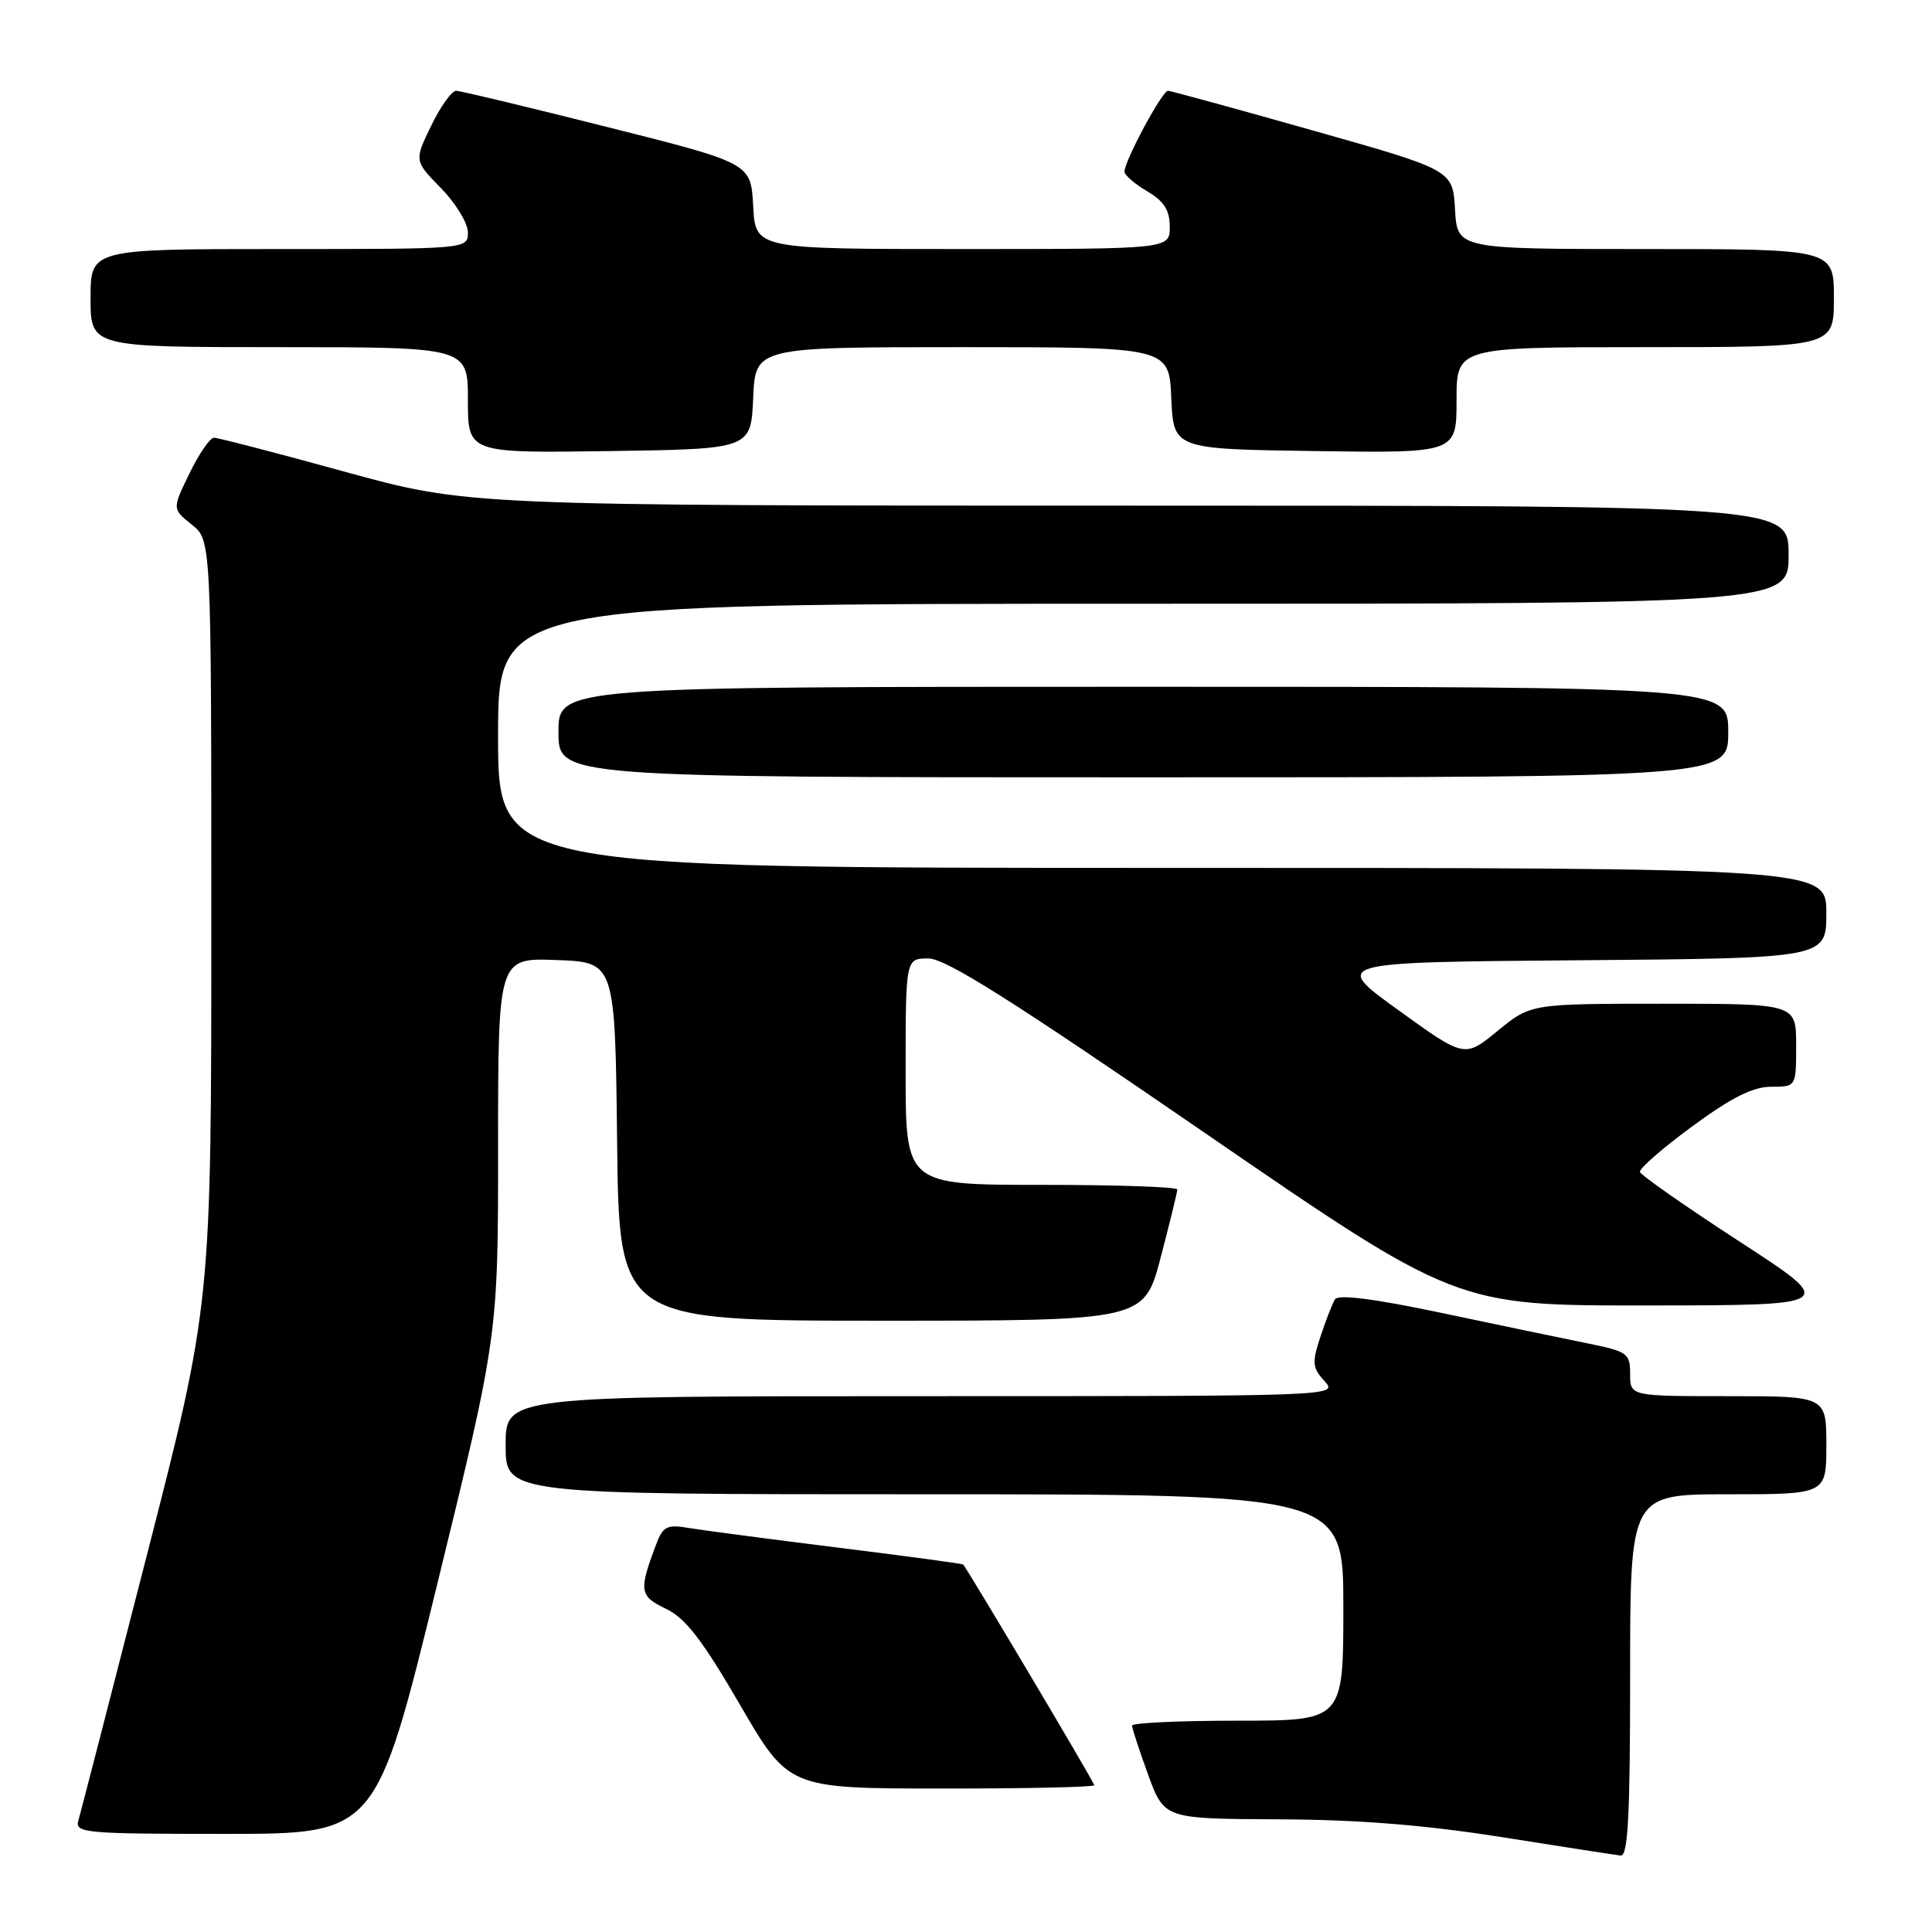 <?xml version="1.0" encoding="UTF-8" standalone="no"?>
<!DOCTYPE svg PUBLIC "-//W3C//DTD SVG 1.1//EN" "http://www.w3.org/Graphics/SVG/1.1/DTD/svg11.dtd" >
<svg xmlns="http://www.w3.org/2000/svg" xmlns:xlink="http://www.w3.org/1999/xlink" version="1.1" viewBox="0 0 256 256">
 <g >
 <path fill="currentColor"
d=" M 216.00 222.00 C 216.00 198.00 216.00 198.00 229.00 198.00 C 242.00 198.00 242.00 198.00 242.00 191.50 C 242.00 185.00 242.00 185.00 229.00 185.00 C 216.00 185.00 216.00 185.00 216.00 182.07 C 216.00 179.31 215.68 179.08 210.25 177.98 C 207.09 177.34 198.43 175.54 191.02 173.97 C 182.06 172.08 177.32 171.48 176.89 172.17 C 176.54 172.75 175.67 174.96 174.97 177.10 C 173.83 180.56 173.88 181.22 175.50 183.00 C 177.31 185.00 177.28 185.00 122.15 185.00 C 67.00 185.00 67.00 185.00 67.00 191.50 C 67.00 198.00 67.00 198.00 122.50 198.00 C 178.00 198.00 178.00 198.00 178.00 213.00 C 178.00 228.00 178.00 228.00 164.00 228.00 C 156.30 228.00 150.00 228.29 150.00 228.65 C 150.00 229.00 150.96 231.93 152.13 235.15 C 154.27 241.00 154.27 241.00 169.38 241.07 C 180.01 241.11 188.81 241.82 199.00 243.43 C 206.97 244.70 214.06 245.79 214.75 245.87 C 215.72 245.97 216.00 240.60 216.00 222.00 Z  M 57.92 209.98 C 66.00 176.95 66.00 176.95 66.00 151.93 C 66.00 126.92 66.00 126.92 73.75 127.21 C 81.50 127.50 81.50 127.50 81.77 151.25 C 82.04 175.00 82.04 175.00 116.82 175.00 C 151.60 175.00 151.60 175.00 153.80 166.61 C 155.01 161.99 156.00 157.94 156.00 157.61 C 156.00 157.27 147.90 157.00 138.00 157.00 C 120.00 157.00 120.00 157.00 120.00 142.00 C 120.00 127.00 120.00 127.00 123.01 127.00 C 125.30 127.00 134.02 132.50 159.48 150.00 C 192.94 173.00 192.94 173.00 218.22 172.98 C 243.50 172.96 243.50 172.96 230.51 164.52 C 223.37 159.88 217.43 155.73 217.30 155.29 C 217.18 154.86 220.29 152.14 224.23 149.25 C 229.45 145.42 232.27 144.00 234.69 144.00 C 238.00 144.00 238.00 144.00 238.00 138.50 C 238.00 133.00 238.00 133.00 220.42 133.00 C 202.84 133.00 202.84 133.00 198.45 136.59 C 194.07 140.19 194.07 140.19 185.28 133.84 C 176.50 127.50 176.50 127.50 209.25 127.24 C 242.00 126.97 242.00 126.97 242.00 120.99 C 242.00 115.00 242.00 115.00 154.00 115.00 C 66.00 115.00 66.00 115.00 66.00 97.50 C 66.00 80.00 66.00 80.00 151.50 80.00 C 237.00 80.00 237.00 80.00 237.00 73.50 C 237.00 67.00 237.00 67.00 149.51 67.00 C 62.03 67.00 62.03 67.00 45.66 62.50 C 36.66 60.02 28.87 58.00 28.35 58.00 C 27.83 58.00 26.37 60.12 25.11 62.72 C 22.81 67.44 22.81 67.44 25.41 69.51 C 28.00 71.58 28.00 71.58 28.00 122.19 C 28.00 172.80 28.00 172.80 19.44 206.15 C 14.74 224.49 10.66 240.29 10.38 241.25 C 9.90 242.88 11.29 243.00 29.85 243.00 C 49.83 243.00 49.83 243.00 57.92 209.98 Z  M 145.00 236.55 C 145.00 236.19 128.26 208.02 127.62 207.30 C 127.52 207.20 120.03 206.18 110.97 205.06 C 101.91 203.93 93.03 202.76 91.24 202.46 C 88.42 201.98 87.85 202.25 87.00 204.50 C 84.61 210.78 84.71 211.49 88.24 213.17 C 90.83 214.41 93.04 217.27 98.04 225.87 C 104.50 236.98 104.50 236.98 124.75 236.99 C 135.89 237.00 145.00 236.80 145.00 236.55 Z  M 229.00 97.00 C 229.00 91.00 229.00 91.00 151.50 91.00 C 74.00 91.00 74.00 91.00 74.00 97.00 C 74.00 103.00 74.00 103.00 151.50 103.00 C 229.00 103.00 229.00 103.00 229.00 97.00 Z  M 99.80 52.75 C 100.09 46.00 100.09 46.00 127.50 46.00 C 154.91 46.00 154.91 46.00 155.20 52.75 C 155.50 59.50 155.50 59.50 174.25 59.77 C 193.00 60.04 193.00 60.04 193.00 53.02 C 193.00 46.00 193.00 46.00 218.00 46.00 C 243.00 46.00 243.00 46.00 243.00 39.50 C 243.00 33.00 243.00 33.00 218.05 33.00 C 193.10 33.00 193.10 33.00 192.80 27.77 C 192.50 22.53 192.50 22.53 174.00 17.30 C 163.82 14.42 155.17 12.05 154.77 12.03 C 154.01 12.00 149.00 21.31 149.00 22.75 C 149.00 23.20 150.35 24.37 152.00 25.34 C 154.25 26.67 155.00 27.85 155.00 30.06 C 155.00 33.00 155.00 33.00 127.55 33.00 C 100.10 33.00 100.10 33.00 99.80 27.31 C 99.50 21.62 99.50 21.62 80.50 16.84 C 70.05 14.21 61.03 12.04 60.45 12.03 C 59.87 12.01 58.38 14.09 57.14 16.65 C 54.88 21.30 54.88 21.30 58.44 24.94 C 60.40 26.94 62.00 29.58 62.00 30.79 C 62.00 33.00 62.00 33.00 37.00 33.00 C 12.00 33.00 12.00 33.00 12.00 39.50 C 12.00 46.00 12.00 46.00 37.00 46.00 C 62.00 46.00 62.00 46.00 62.00 53.02 C 62.00 60.04 62.00 60.04 80.75 59.77 C 99.50 59.50 99.50 59.50 99.80 52.75 Z "/>
</g>
</svg>
